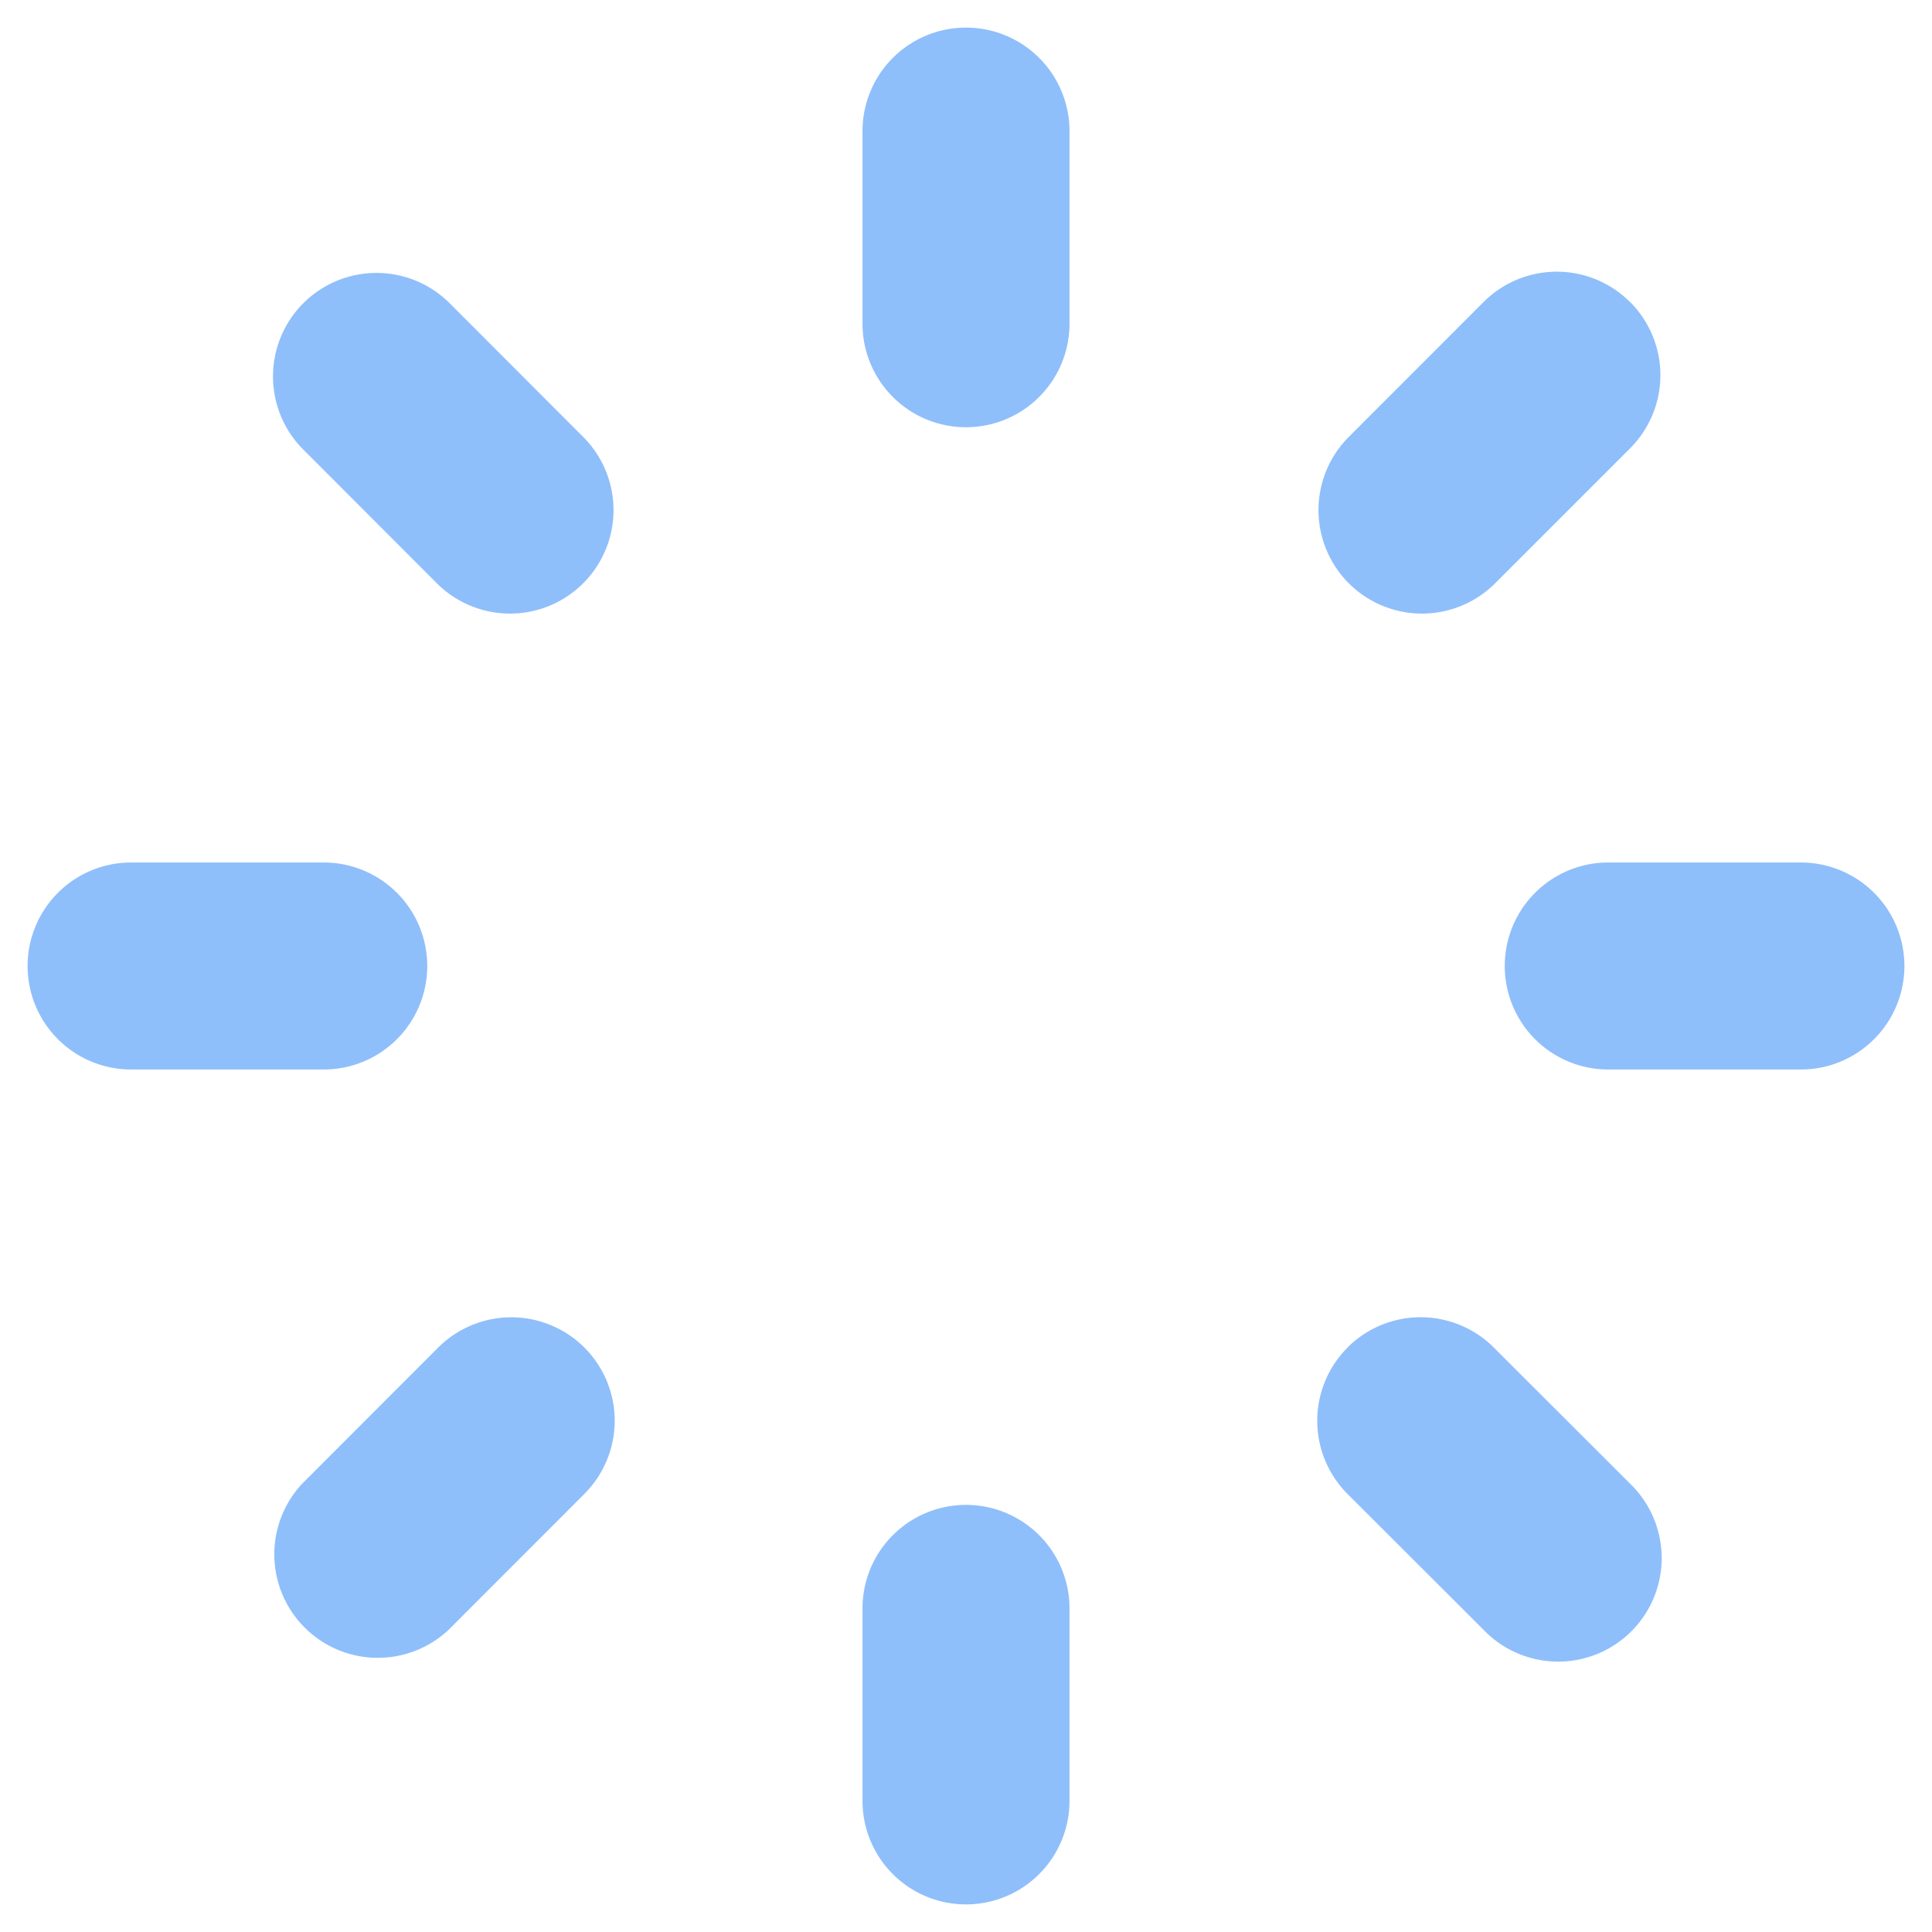 <svg xmlns="http://www.w3.org/2000/svg" fill="none" viewBox="0 0 14 14" id="Timer-Zero--Streamline-Flex">
  <desc>
    Timer Zero Streamline Icon: https://streamlinehq.com
  </desc>
  <g id="timer-zero--whole-midnight-hour-clock-time">
    <path id="Union" fill="#8fbffa" fill-rule="evenodd" d="M7.75 0.95a0.75 0.75 0 0 0 -1.5 0v1.396a0.75 0.75 0 0 0 1.5 0V0.95ZM3.249 2.188a0.75 0.75 0 0 0 -1.06 1.061l0.986 0.987a0.75 0.75 0 0 0 1.06 -1.061l-0.986 -0.987ZM0.95 6.25a0.75 0.75 0 0 0 0 1.5h1.396a0.75 0.75 0 1 0 0 -1.5H0.95Zm3.285 3.515a0.75 0.75 0 0 1 0 1.06l-0.986 0.987a0.75 0.75 0 0 1 -1.06 -1.06l0.986 -0.987a0.75 0.75 0 0 1 1.06 0Zm7.419 -3.515a0.75 0.75 0 0 0 0 1.5h1.396a0.75 0.75 0 0 0 0 -1.5h-1.396Zm-1.89 3.515a0.75 0.75 0 0 1 1.061 0l0.987 0.986a0.75 0.75 0 1 1 -1.06 1.061l-0.987 -0.986a0.75 0.75 0 0 1 0 -1.061Zm-2.014 1.89a0.75 0.75 0 1 0 -1.5 0v1.395a0.75 0.75 0 0 0 1.5 0v-1.396Zm4.062 -9.467a0.75 0.75 0 0 1 0 1.061l-0.987 0.987a0.75 0.75 0 0 1 -1.06 -1.061l0.986 -0.987a0.75 0.75 0 0 1 1.06 0Z" clip-rule="evenodd" stroke-width="1"></path>
  </g>
</svg>